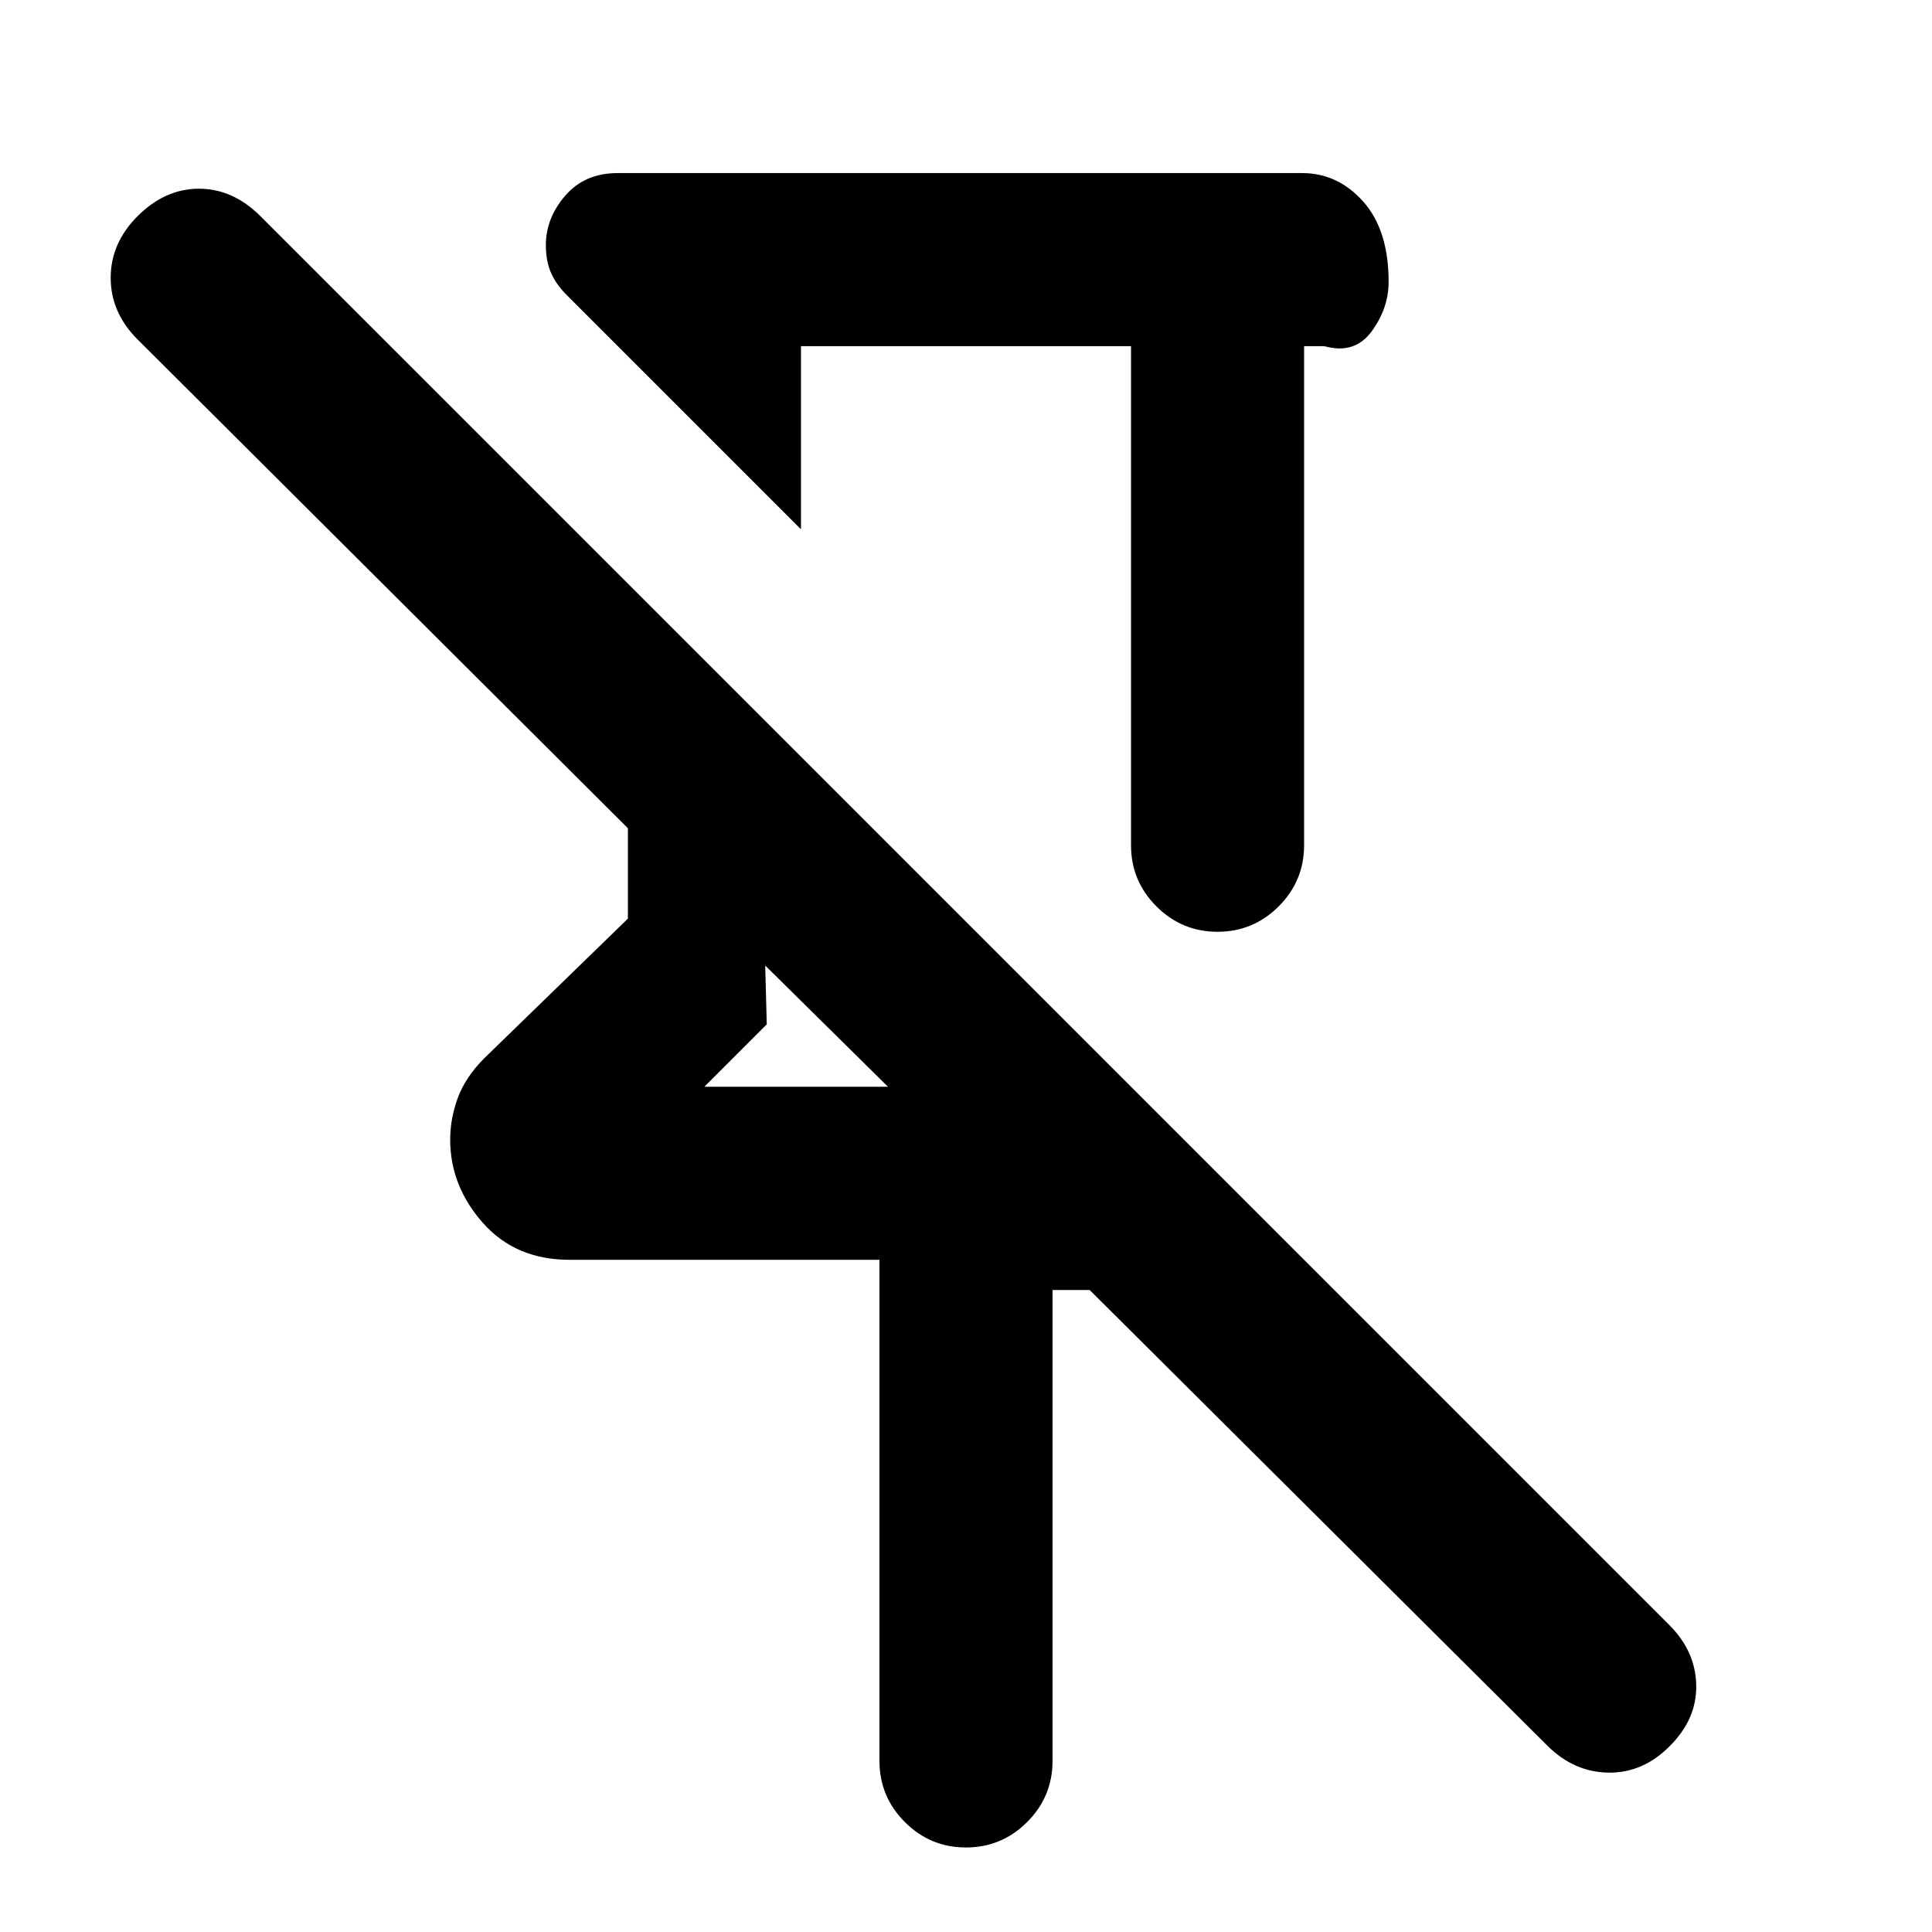 <svg xmlns="http://www.w3.org/2000/svg" height="24" viewBox="0 -960 960 960" width="24"><path d="M562-788H398v91L281.693-813.307q-5.615-5.615-8.038-11.461t-2.423-13.462q0-13.382 9.654-24.575 9.653-11.194 26.115-11.194h339.998q17.75 0 30.375 14.157 12.625 14.156 12.625 39.953 0 13.043-8.462 24.582-8.461 11.538-23.538 7.307h-10v248q0 17.75-12.629 30.374-12.629 12.625-30.384 12.625-17.756 0-30.371-12.625Q562-522.25 562-540v-248ZM437.001-85.003V-334H283.156q-27.028 0-43.244-18.385-16.217-18.384-16.217-41.307 0-10.462 3.771-20.743 3.771-10.281 13.152-19.718l71.383-69.384v-44.924L68.309-791.385q-13.307-13.308-13.307-30.576 0-17.269 13.39-30.66 13.61-13.609 30.494-13.609t30.576 13.692l700.075 700.075q12.923 12.923 13.307 29.692.385 16.768-12.923 30.16-13.307 13.608-30.576 13.416-17.269-.193-30.576-13.5L541.462-319.001h-18.463v233.998q0 17.75-12.628 30.374-12.629 12.625-30.384 12.625-17.756 0-30.371-12.625-12.615-12.624-12.615-30.374ZM350-420h91.233l-61.002-60.233L381-451l-31 31Zm130-195Zm-99.769 134.767Z"/></svg>